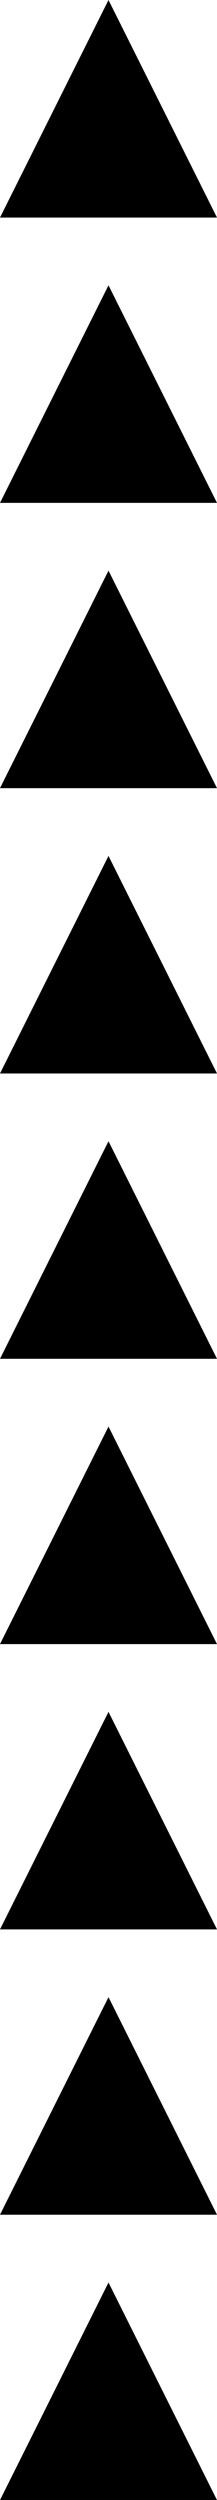 <svg id="trianglesEnFile" version="1.1" viewBox="0 0 95.347 1095.3" xmlns="http://www.w3.org/2000/svg">
 <g id="fileb" transform="translate(-2.313 -1.361)" stroke-dashoffset="32.991" stroke-linecap="round" stroke-width="1.89">
  <path id="filec" d="m2.313 96.682 47.673-95.321 47.673 95.321z"/>
  <path id="filed" d="m2.313 221.68 47.673-95.321 47.673 95.321z"/>
  <path id="filee" d="m2.313 346.68 47.673-95.321 47.673 95.321z"/>
  <path id="filef" d="m2.313 471.68 47.673-95.321 47.673 95.321z"/>
  <path id="fileg" d="m2.313 596.68 47.673-95.321 47.673 95.321z"/>
  <path id="fileh" d="m2.313 721.68 47.673-95.321 47.673 95.321z"/>
  <path id="filei" d="m2.313 846.68 47.673-95.321 47.673 95.321z"/>
  <path id="filej" d="m2.313 971.68 47.673-95.321 47.673 95.321z"/>
  <path id="filek" d="m2.313 1096.7 47.673-95.321 47.673 95.321z"/>
 </g>
</svg>
